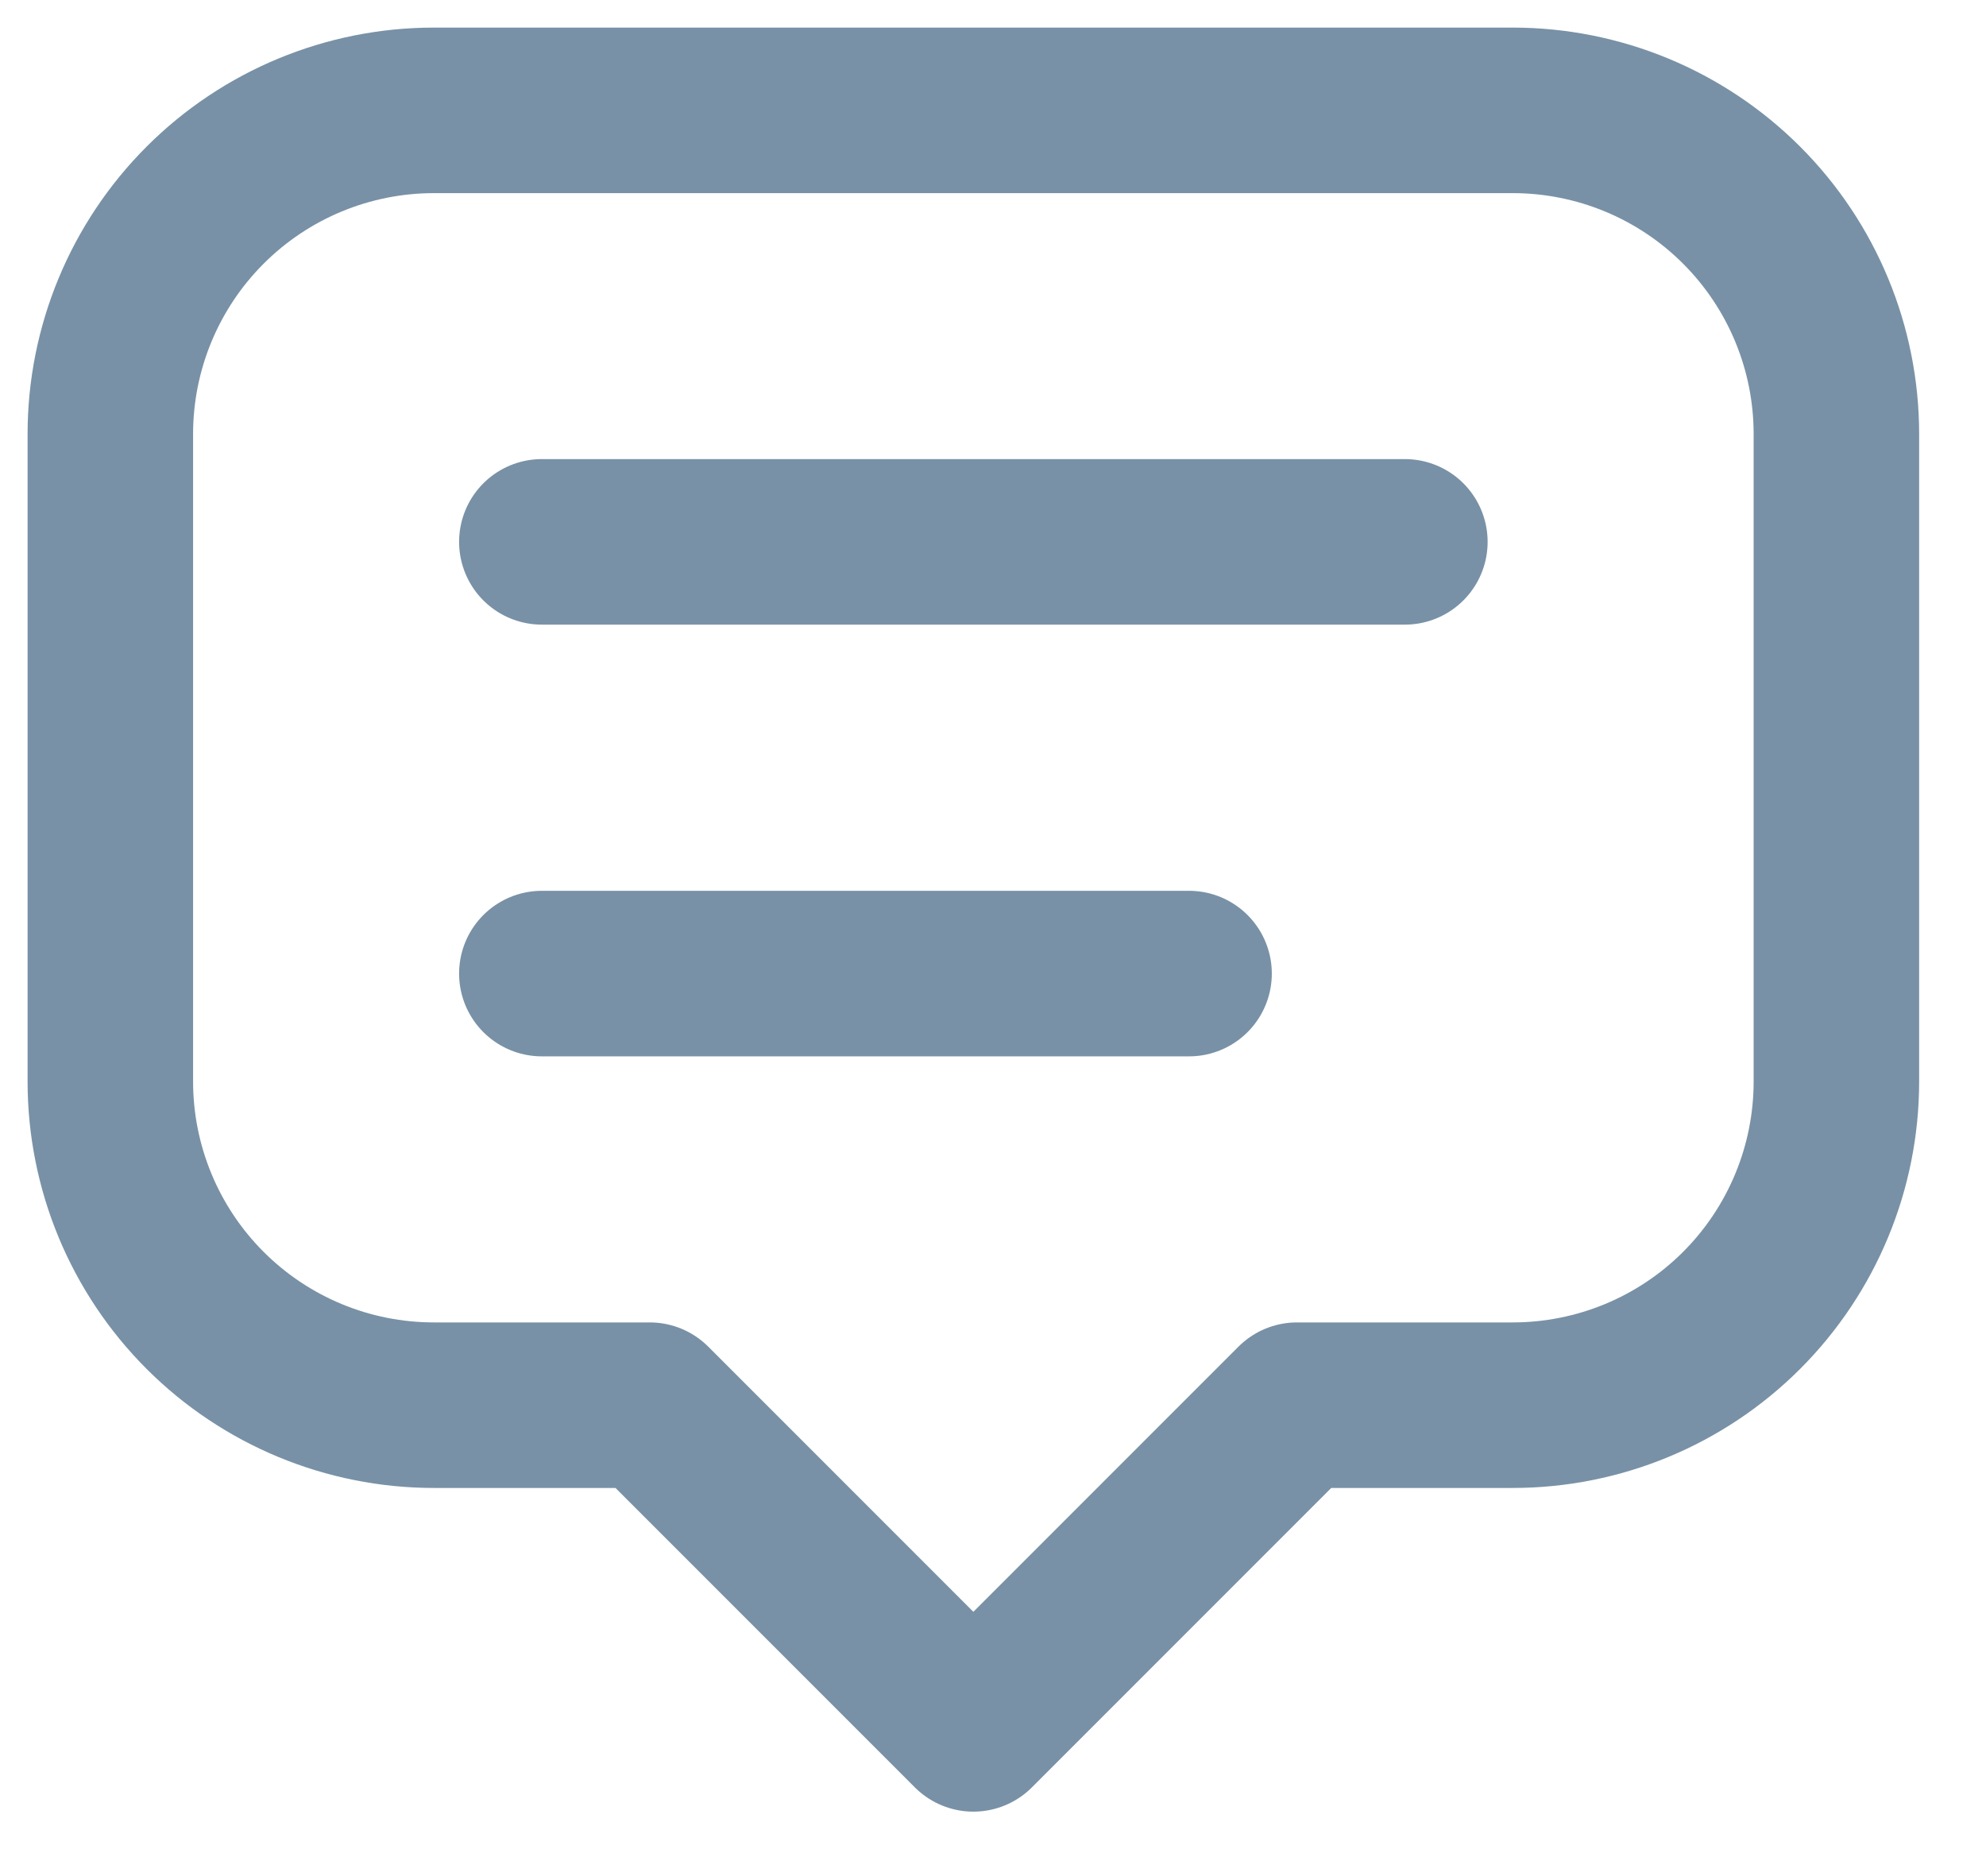 <svg width="18" height="17" viewBox="0 0 18 17" fill="none" xmlns="http://www.w3.org/2000/svg">
<path d="M8.822 15.666L5.889 12.733H3.933C3.155 12.733 2.409 12.424 1.859 11.874C1.309 11.324 1 10.578 1 9.8V3.933C1 3.155 1.309 2.409 1.859 1.859C2.409 1.309 3.155 1 3.933 1H13.71C14.489 1 15.235 1.309 15.785 1.859C16.335 2.409 16.644 3.155 16.644 3.933V9.8C16.644 10.578 16.335 11.324 15.785 11.874C15.235 12.424 14.489 12.733 13.71 12.733H11.755L8.822 15.666Z" stroke="#7891A6" stroke-width="1.5" stroke-linecap="round" stroke-linejoin="round"/>
<path d="M4.911 4.91H12.733" stroke="#7891A6" stroke-width="1.5" stroke-linecap="round" stroke-linejoin="round"/>
<path d="M4.911 8.822H10.777" stroke="#7891A6" stroke-width="1.5" stroke-linecap="round" stroke-linejoin="round"/>
</svg>
